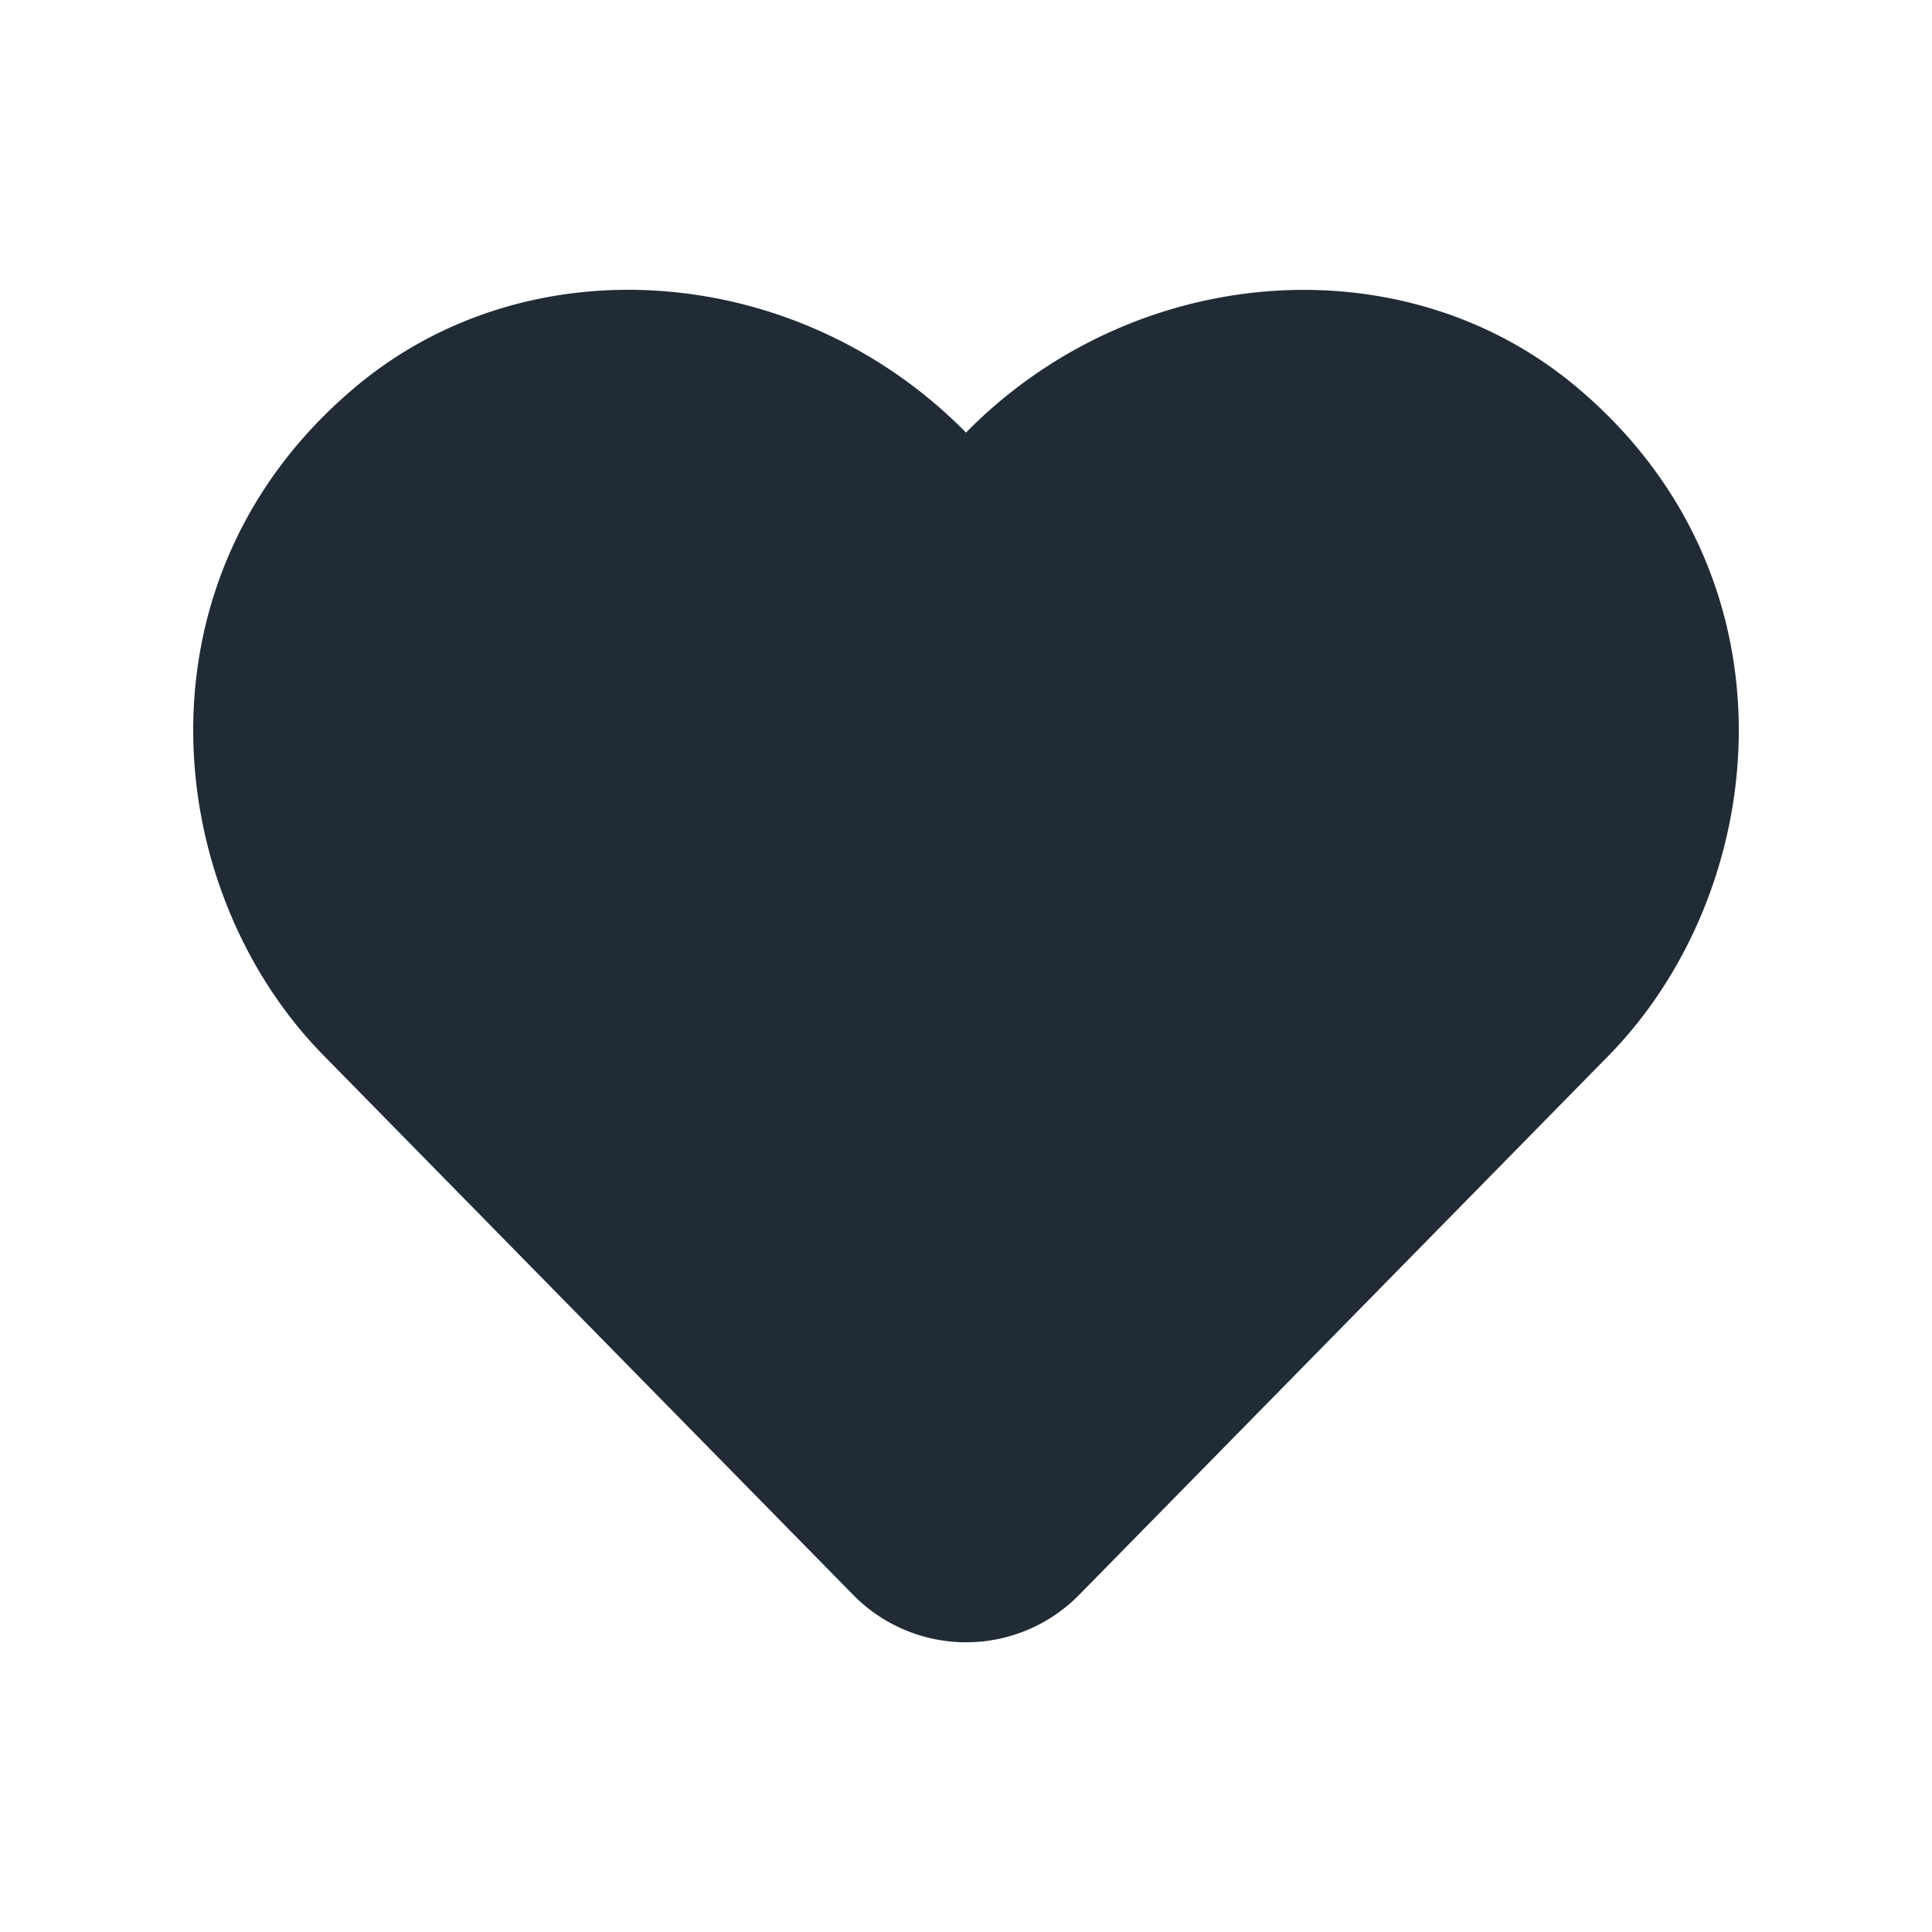 <svg width="20" height="20" viewBox="0 0 20 20" xmlns="http://www.w3.org/2000/svg"><path d="M16.325 4.01c-1.806-1.52-4.597-1.29-6.325.468-1.728-1.758-4.519-1.99-6.325-.468-2.35 1.977-2.006 5.201-.331 6.91l5.481 5.583a1.639 1.639 0 002.35.003l5.481-5.582c1.672-1.71 2.022-4.934-.331-6.914z" fill="#212B36" fill-rule="evenodd"/></svg>
